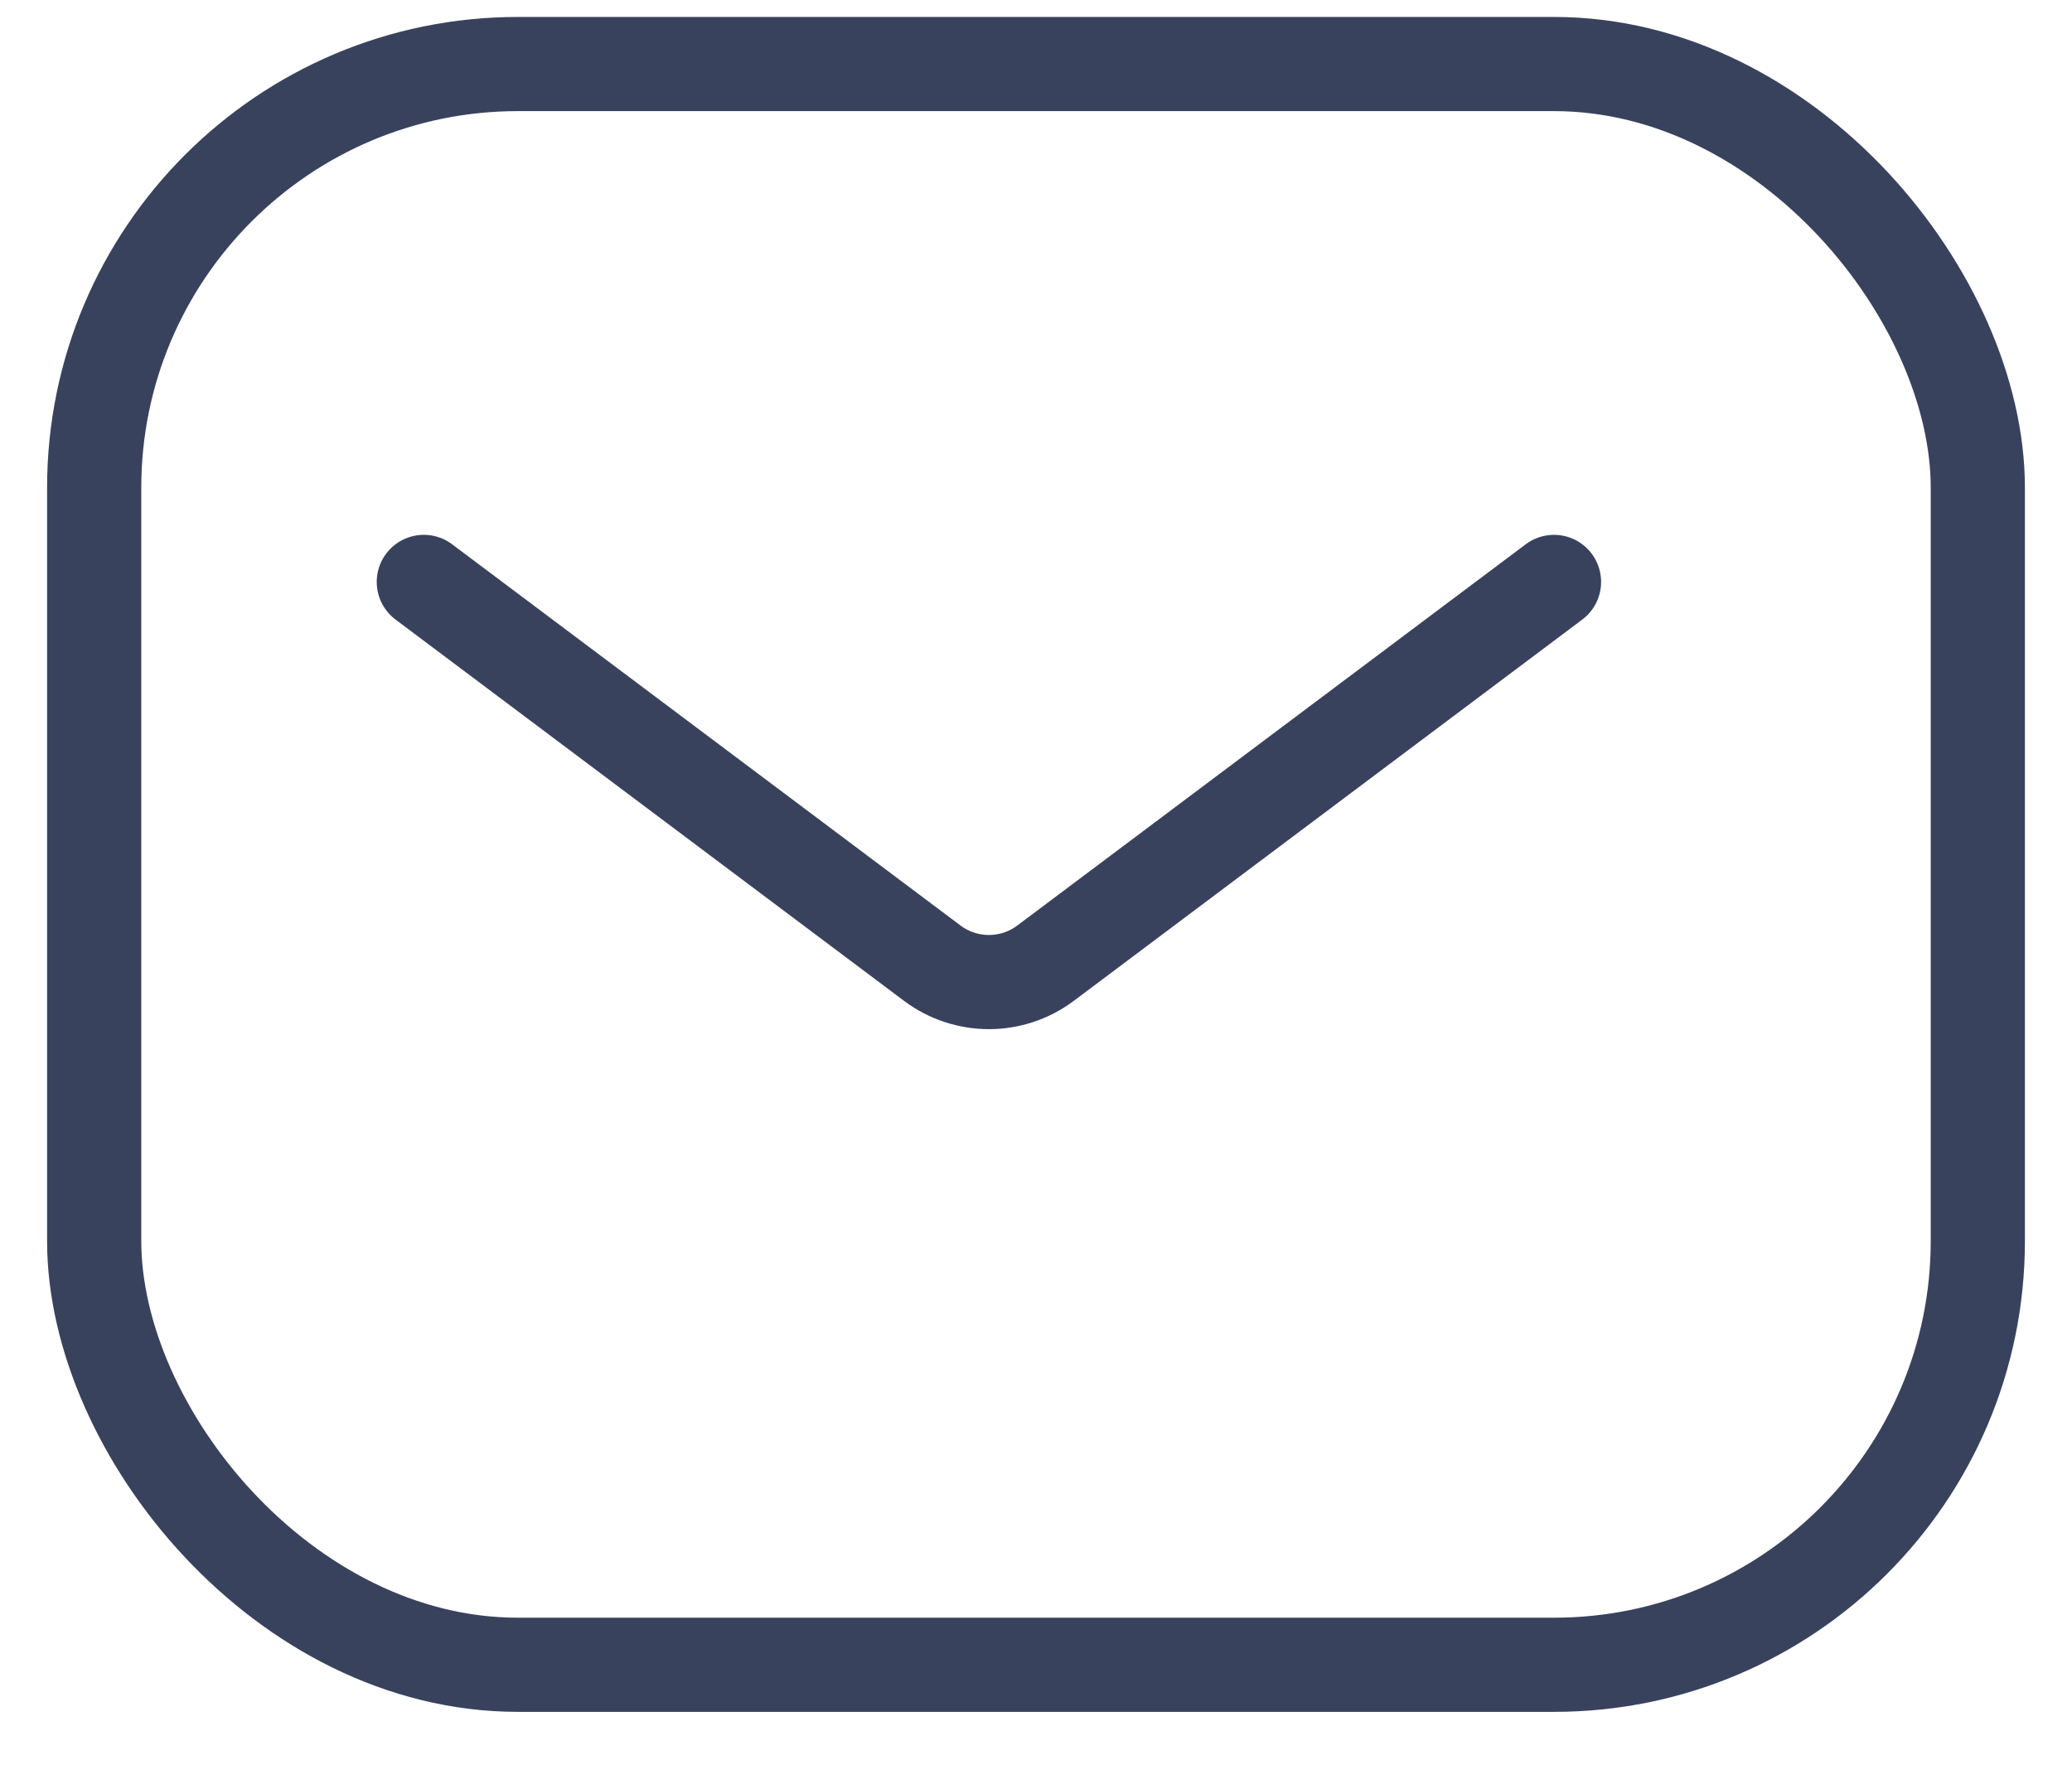 <svg width="22" height="19" viewBox="0 0 22 19" fill="none" xmlns="http://www.w3.org/2000/svg">
<path d="M4.5 6.18L9.9 10.23C10.256 10.496 10.744 10.496 11.1 10.23L16.5 6.18" stroke="#39425D" stroke-linecap="round"/>
<rect x="1" y="0.68" width="20" height="17" rx="4.5" stroke="#39425D"/>
</svg>

